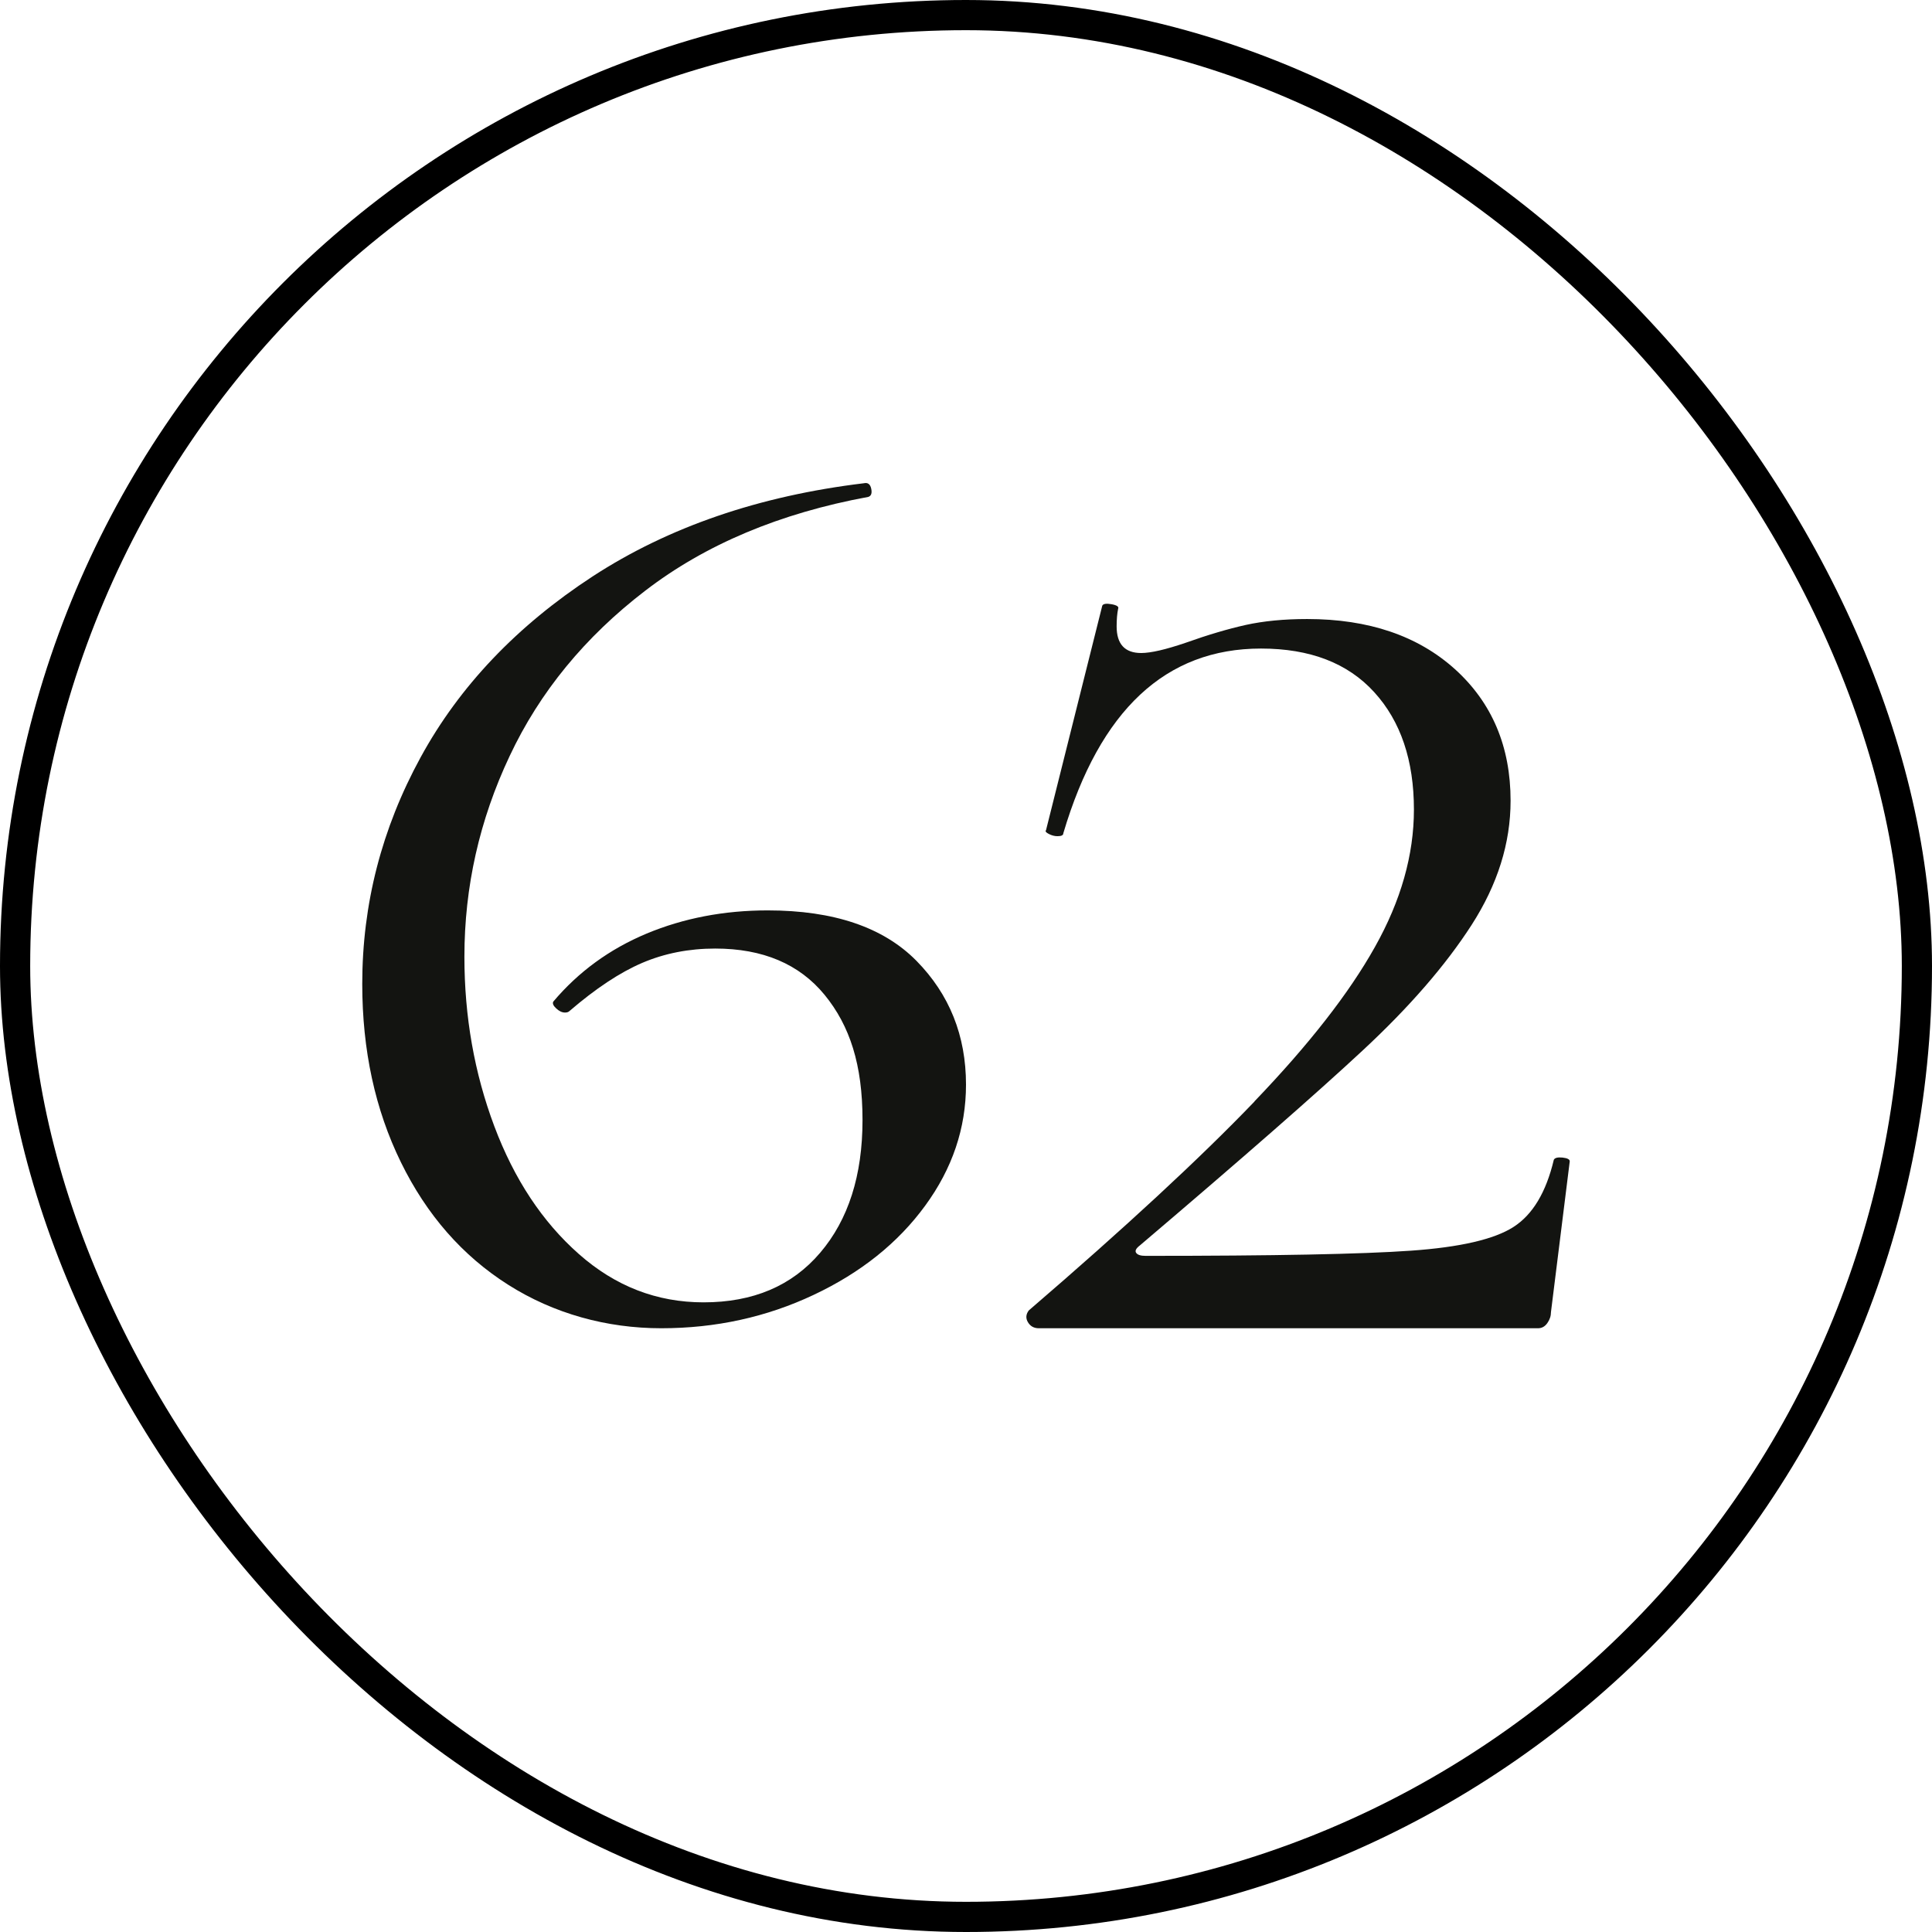 <svg width="32" height="32" viewBox="0 0 32 32" fill="none" xmlns="http://www.w3.org/2000/svg">
<path d="M20.778 18.242C21.678 17.304 22.344 16.452 22.773 15.685C23.204 14.918 23.419 14.159 23.419 13.409C23.419 12.594 23.2 11.945 22.761 11.464C22.323 10.983 21.698 10.742 20.886 10.742C19.308 10.742 18.217 11.761 17.612 13.801C17.612 13.834 17.58 13.85 17.516 13.85C17.468 13.85 17.42 13.838 17.372 13.813C17.325 13.789 17.308 13.768 17.325 13.752L18.257 10.032C18.272 10 18.324 9.992 18.412 10.008C18.499 10.024 18.535 10.049 18.52 10.082C18.503 10.163 18.495 10.261 18.495 10.375C18.495 10.669 18.631 10.816 18.902 10.816C19.061 10.816 19.308 10.759 19.642 10.645C20.009 10.514 20.339 10.417 20.634 10.351C20.929 10.286 21.268 10.253 21.65 10.253C22.67 10.253 23.486 10.531 24.1 11.085C24.713 11.64 25.02 12.366 25.02 13.263C25.02 13.965 24.805 14.65 24.375 15.319C23.944 15.988 23.343 16.681 22.57 17.399C21.798 18.117 20.567 19.194 18.879 20.629C18.815 20.678 18.795 20.719 18.819 20.752C18.843 20.785 18.894 20.801 18.974 20.801C21.092 20.801 22.558 20.773 23.371 20.715C24.183 20.658 24.749 20.527 25.067 20.323C25.386 20.119 25.608 19.748 25.736 19.21C25.752 19.177 25.8 19.165 25.88 19.173C25.96 19.182 26 19.202 26 19.235L25.689 21.731C25.689 21.797 25.669 21.857 25.629 21.914C25.589 21.971 25.538 22 25.474 22H17.206C17.127 22 17.067 21.968 17.027 21.902C16.987 21.837 16.991 21.771 17.039 21.706C18.632 20.336 19.878 19.182 20.779 18.244L20.778 18.242Z" fill="#131411"/>
<path d="M15.179 15.914C15.726 16.47 16 17.154 16 17.965C16 18.686 15.774 19.355 15.323 19.971C14.873 20.587 14.257 21.08 13.475 21.448C12.694 21.816 11.853 22 10.952 22C10.05 22 9.172 21.759 8.416 21.279C7.659 20.799 7.067 20.122 6.64 19.25C6.213 18.378 6 17.394 6 16.297C6 14.975 6.322 13.724 6.966 12.545C7.61 11.365 8.561 10.367 9.816 9.547C11.073 8.729 12.57 8.214 14.309 8.004C14.373 7.989 14.414 8.019 14.43 8.094C14.446 8.169 14.43 8.214 14.382 8.23C12.916 8.5 11.684 9.018 10.687 9.784C9.688 10.55 8.939 11.463 8.441 12.523C7.941 13.582 7.692 14.69 7.692 15.847C7.692 16.838 7.857 17.774 8.187 18.653C8.517 19.532 8.984 20.238 9.588 20.771C10.192 21.305 10.88 21.571 11.653 21.571C12.474 21.571 13.118 21.298 13.585 20.749C14.052 20.201 14.286 19.468 14.286 18.551C14.286 17.634 14.076 16.989 13.658 16.478C13.239 15.967 12.635 15.711 11.846 15.711C11.412 15.711 11.008 15.79 10.638 15.948C10.268 16.106 9.866 16.373 9.43 16.748C9.414 16.763 9.39 16.771 9.358 16.771C9.309 16.771 9.261 16.748 9.213 16.703C9.164 16.658 9.148 16.62 9.164 16.59C9.583 16.094 10.098 15.719 10.71 15.463C11.322 15.208 11.991 15.079 12.715 15.079C13.809 15.079 14.631 15.358 15.179 15.914V15.914Z" fill="#131411"/>
<rect x="0.25" y="0.25" width="31.5" height="31.5" rx="15.75" stroke="black" stroke-width="0.5"/>
</svg>
